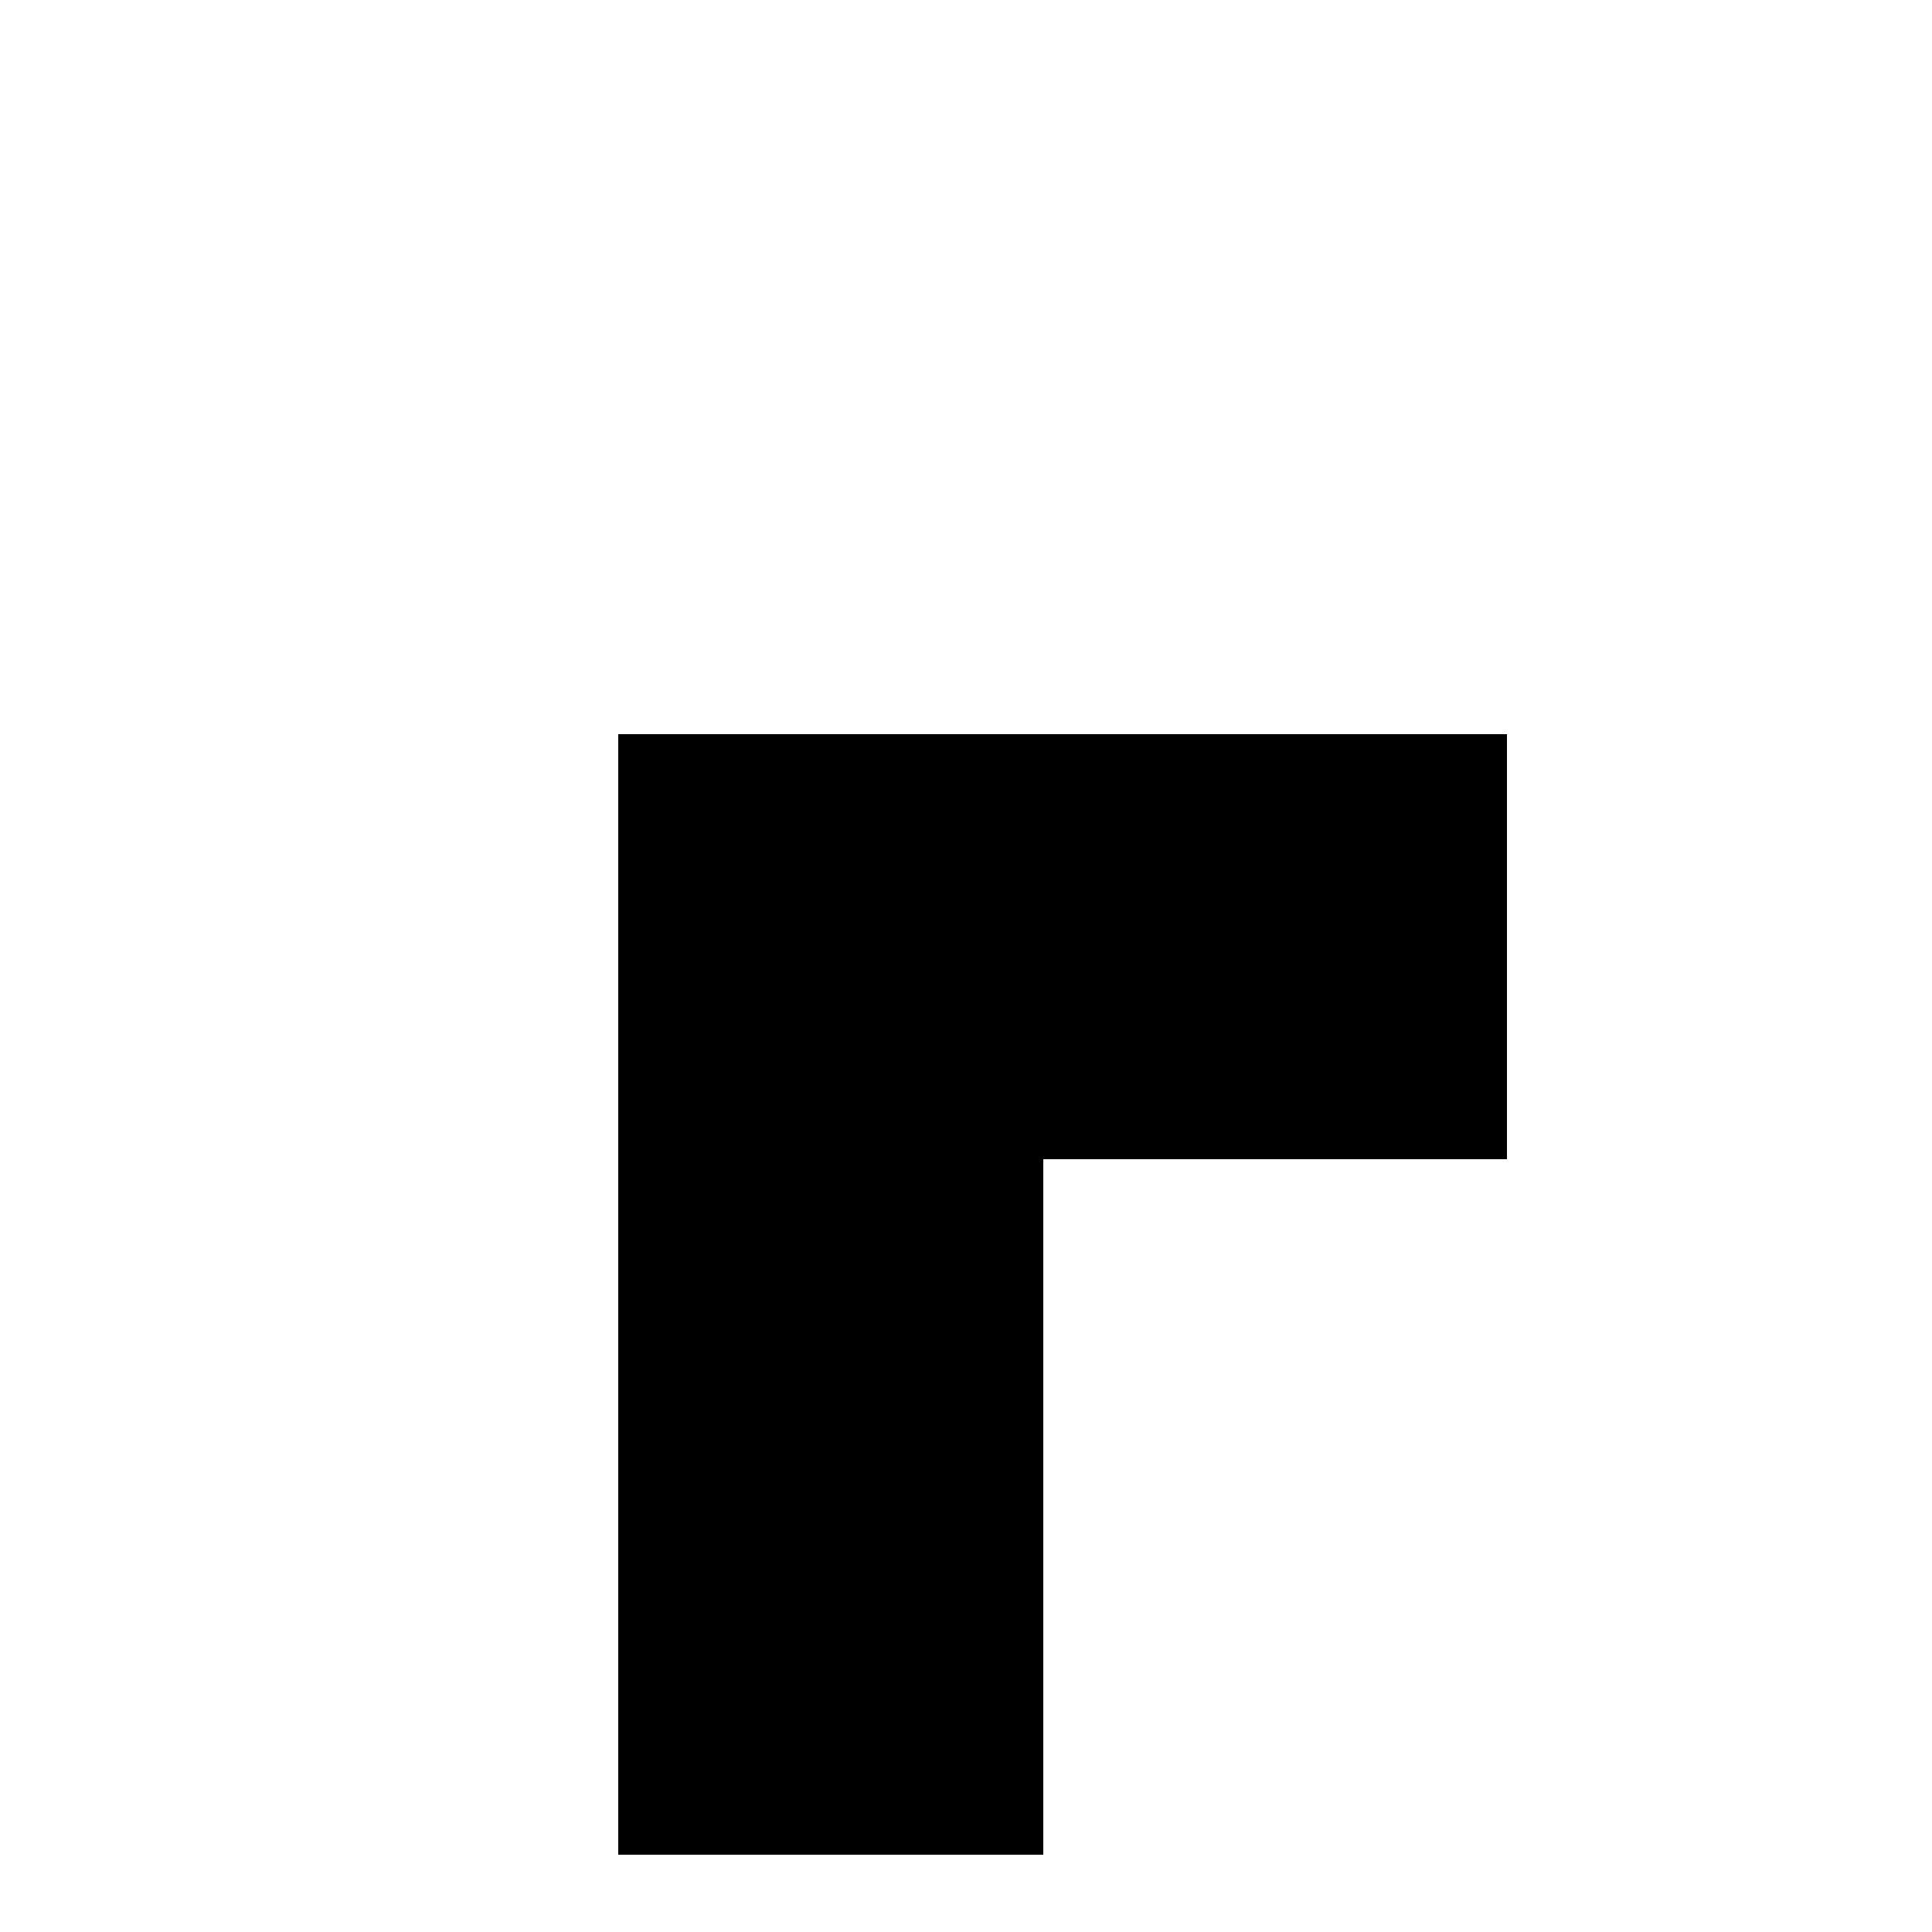 <?xml version="1.0" encoding="UTF-8" standalone="no"?>
<!-- Created with Inkscape (http://www.inkscape.org/) -->

<svg
   xmlns:dc="http://purl.org/dc/elements/1.1/"
   xmlns:cc="http://creativecommons.org/ns#"
   xmlns:rdf="http://www.w3.org/1999/02/22-rdf-syntax-ns#"
   xmlns:svg="http://www.w3.org/2000/svg"
   xmlns="http://www.w3.org/2000/svg"
   xmlns:sodipodi="http://sodipodi.sourceforge.net/DTD/sodipodi-0.dtd"
   xmlns:inkscape="http://www.inkscape.org/namespaces/inkscape"
   width="12.5mm"
   height="12.5mm"
   viewBox="0 0 1.25 1.25"
   version="1.1"
   id="svg8"
   inkscape:version="0.92.2 5c3e80d, 2017-08-06"
   sodipodi:docname="L_design_layer2v3.svg">
  <defs
     id="defs2" />
  <sodipodi:namedview
     id="base"
     pagecolor="#ffffff"
     bordercolor="#666666"
     borderopacity="1.0"
     inkscape:pageopacity="0.0"
     inkscape:pageshadow="2"
     inkscape:zoom="13.587913"
     inkscape:cx="29.379569"
     inkscape:cy="15.992454"
     inkscape:document-units="mm"
     inkscape:current-layer="layer1"
     showgrid="false"
     units="mm"
     inkscape:window-width="1440"
     inkscape:window-height="855"
     inkscape:window-x="0"
     inkscape:window-y="1"
     inkscape:window-maximized="1"
     inkscape:measure-start="25.9821,28.3453"
     inkscape:measure-end="37.7934,28.3488" />
  <g
     inkscape:label="Layer 1"
     inkscape:groupmode="layer"
     id="layer1"
     transform="translate(0,-284.5)">
    <rect
       style="fill:none;fill-opacity:1;stroke:#120000;stroke-width:0;stroke-miterlimit:4;stroke-dasharray:none;stroke-opacity:1"
       id="rect4707"
       width="1.25"
       height="1.25"
       x="-2.6337186e-05"
       y="284.5" />
    <rect
       style="fill:#000000;fill-opacity:1;stroke:#120000;stroke-width:0;stroke-miterlimit:4;stroke-dasharray:none;stroke-opacity:1"
       id="rect31"
       width="0.575"
       height="0.275"
       x="0.4"
       y="284.975" />
    <rect
       style="fill:#000000;fill-opacity:1;stroke:#120000;stroke-width:0;stroke-miterlimit:4;stroke-dasharray:none;stroke-opacity:1"
       id="rect33"
       width="0.275"
       height="0.7"
       x="0.4"
       y="285" />
  </g>
  <g
     inkscape:groupmode="layer"
     id="layer3"
     inkscape:label="Layer 2" />
</svg>
